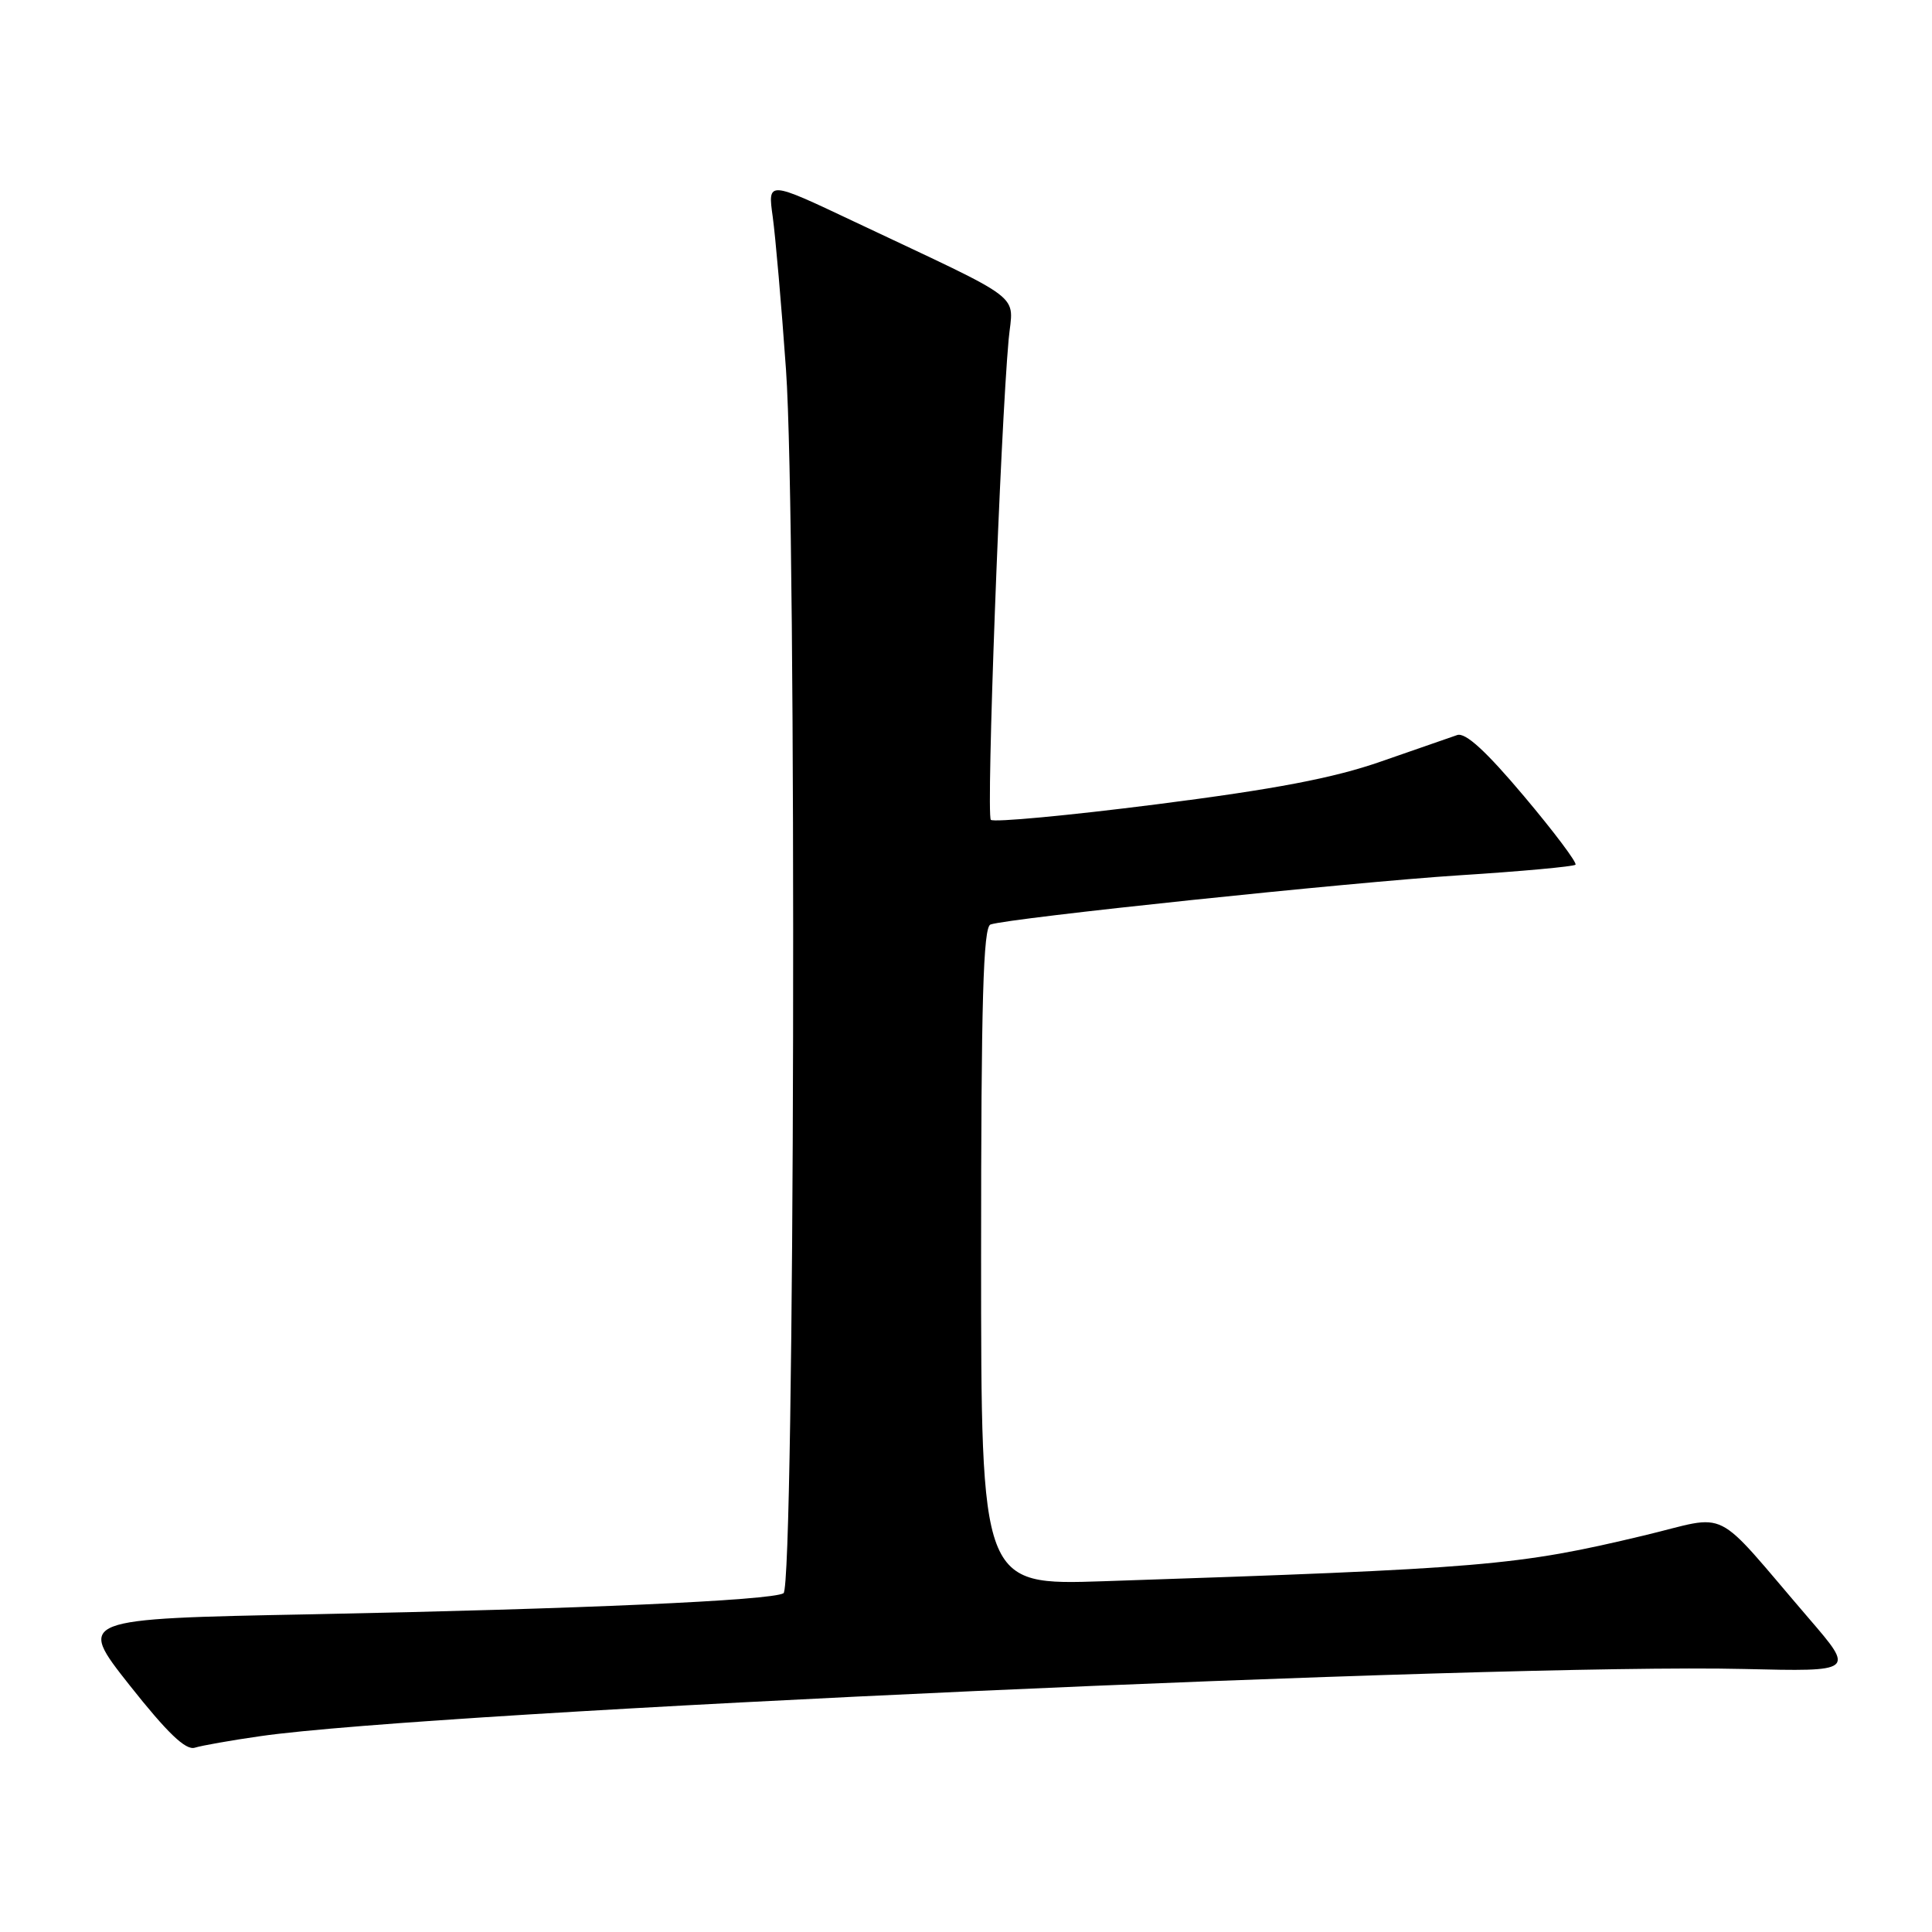 <?xml version="1.0" encoding="UTF-8" standalone="no"?>
<!DOCTYPE svg PUBLIC "-//W3C//DTD SVG 1.1//EN" "http://www.w3.org/Graphics/SVG/1.1/DTD/svg11.dtd" >
<svg xmlns="http://www.w3.org/2000/svg" xmlns:xlink="http://www.w3.org/1999/xlink" version="1.1" viewBox="0 0 256 256">
 <g >
 <path fill="currentColor"
d=" M 34.50 230.05 C 57.16 226.77 198.53 220.37 231.12 221.15 C 245.75 221.50 245.75 221.50 239.73 214.50 C 226.63 199.26 229.48 200.69 217.79 203.47 C 200.99 207.48 196.84 207.83 146.25 209.52 C 130.00 210.06 130.00 210.06 130.00 166.50 C 130.00 132.55 130.28 122.84 131.25 122.50 C 133.71 121.65 178.78 116.92 193.40 115.98 C 201.60 115.46 208.51 114.82 208.76 114.58 C 209.00 114.33 205.93 110.24 201.93 105.49 C 196.90 99.52 194.18 97.02 193.08 97.40 C 192.21 97.70 187.68 99.27 183.00 100.90 C 176.70 103.10 169.00 104.57 153.23 106.58 C 141.53 108.07 131.66 108.99 131.29 108.63 C 130.66 108.00 132.56 56.96 133.65 44.99 C 134.23 38.70 136.36 40.32 113.11 29.33 C 101.72 23.94 101.72 23.94 102.39 28.72 C 102.75 31.35 103.55 40.47 104.15 49.00 C 105.60 69.38 105.31 210.19 103.82 211.11 C 102.27 212.07 76.56 213.21 41.36 213.90 C 10.22 214.50 10.22 214.50 17.17 223.30 C 22.19 229.64 24.60 231.95 25.81 231.58 C 26.74 231.29 30.65 230.60 34.50 230.05 Z "/>
</g>
</svg>